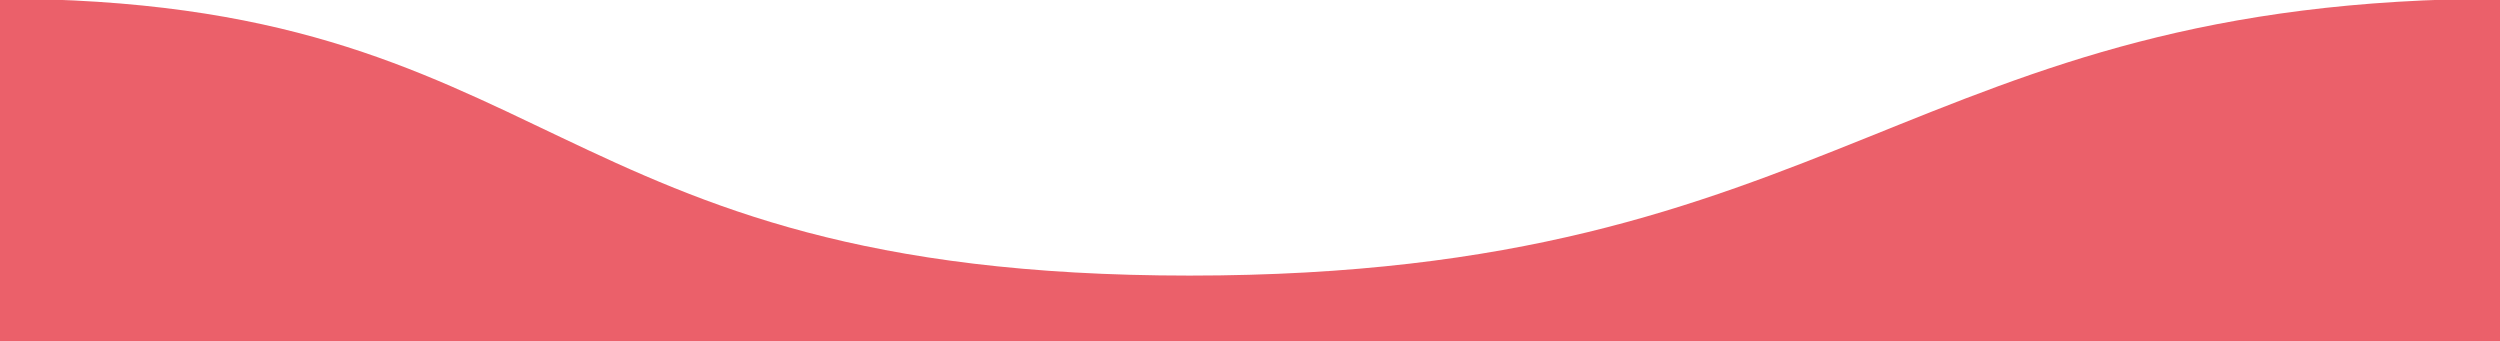 <svg version="1.1" id="Layer_1" xmlns="http://www.w3.org/2000/svg" xmlns:xlink="http://www.w3.org/1999/xlink" x="0px" y="0px"
	 viewBox="0 0 381 52" style="enable-background:new 0 0 381 52;" xml:space="preserve">
<rect x="0" y="0" width="381" height="52" fill="#333333" stroke="none"/>
<style type="text/css">
	.st0{fill:#ffffff;}
	.st1{fill:#EB606A;}
</style>
<g>
	<rect id="path-1" x="0.1" class="st0" width="380.9" height="52"/>
</g>
<title>Combined Shape</title>
<desc>Created with Sketch.</desc>
<g id="Page-2">
	<g id="Podia-Homepage-Copy-2" transform="translate(-339, -935)">
		<g id="Combined-Shape" transform="translate(339, 935)">
			<g id="Mask">
			</g>
			<path class="st1" d="M381.5,52V-0.2C290.6-0.2,281,42,181.3,42S85.9-0.2-0.3-0.2V52H381.5z"/>
		</g>
	</g>
</g>
</svg>